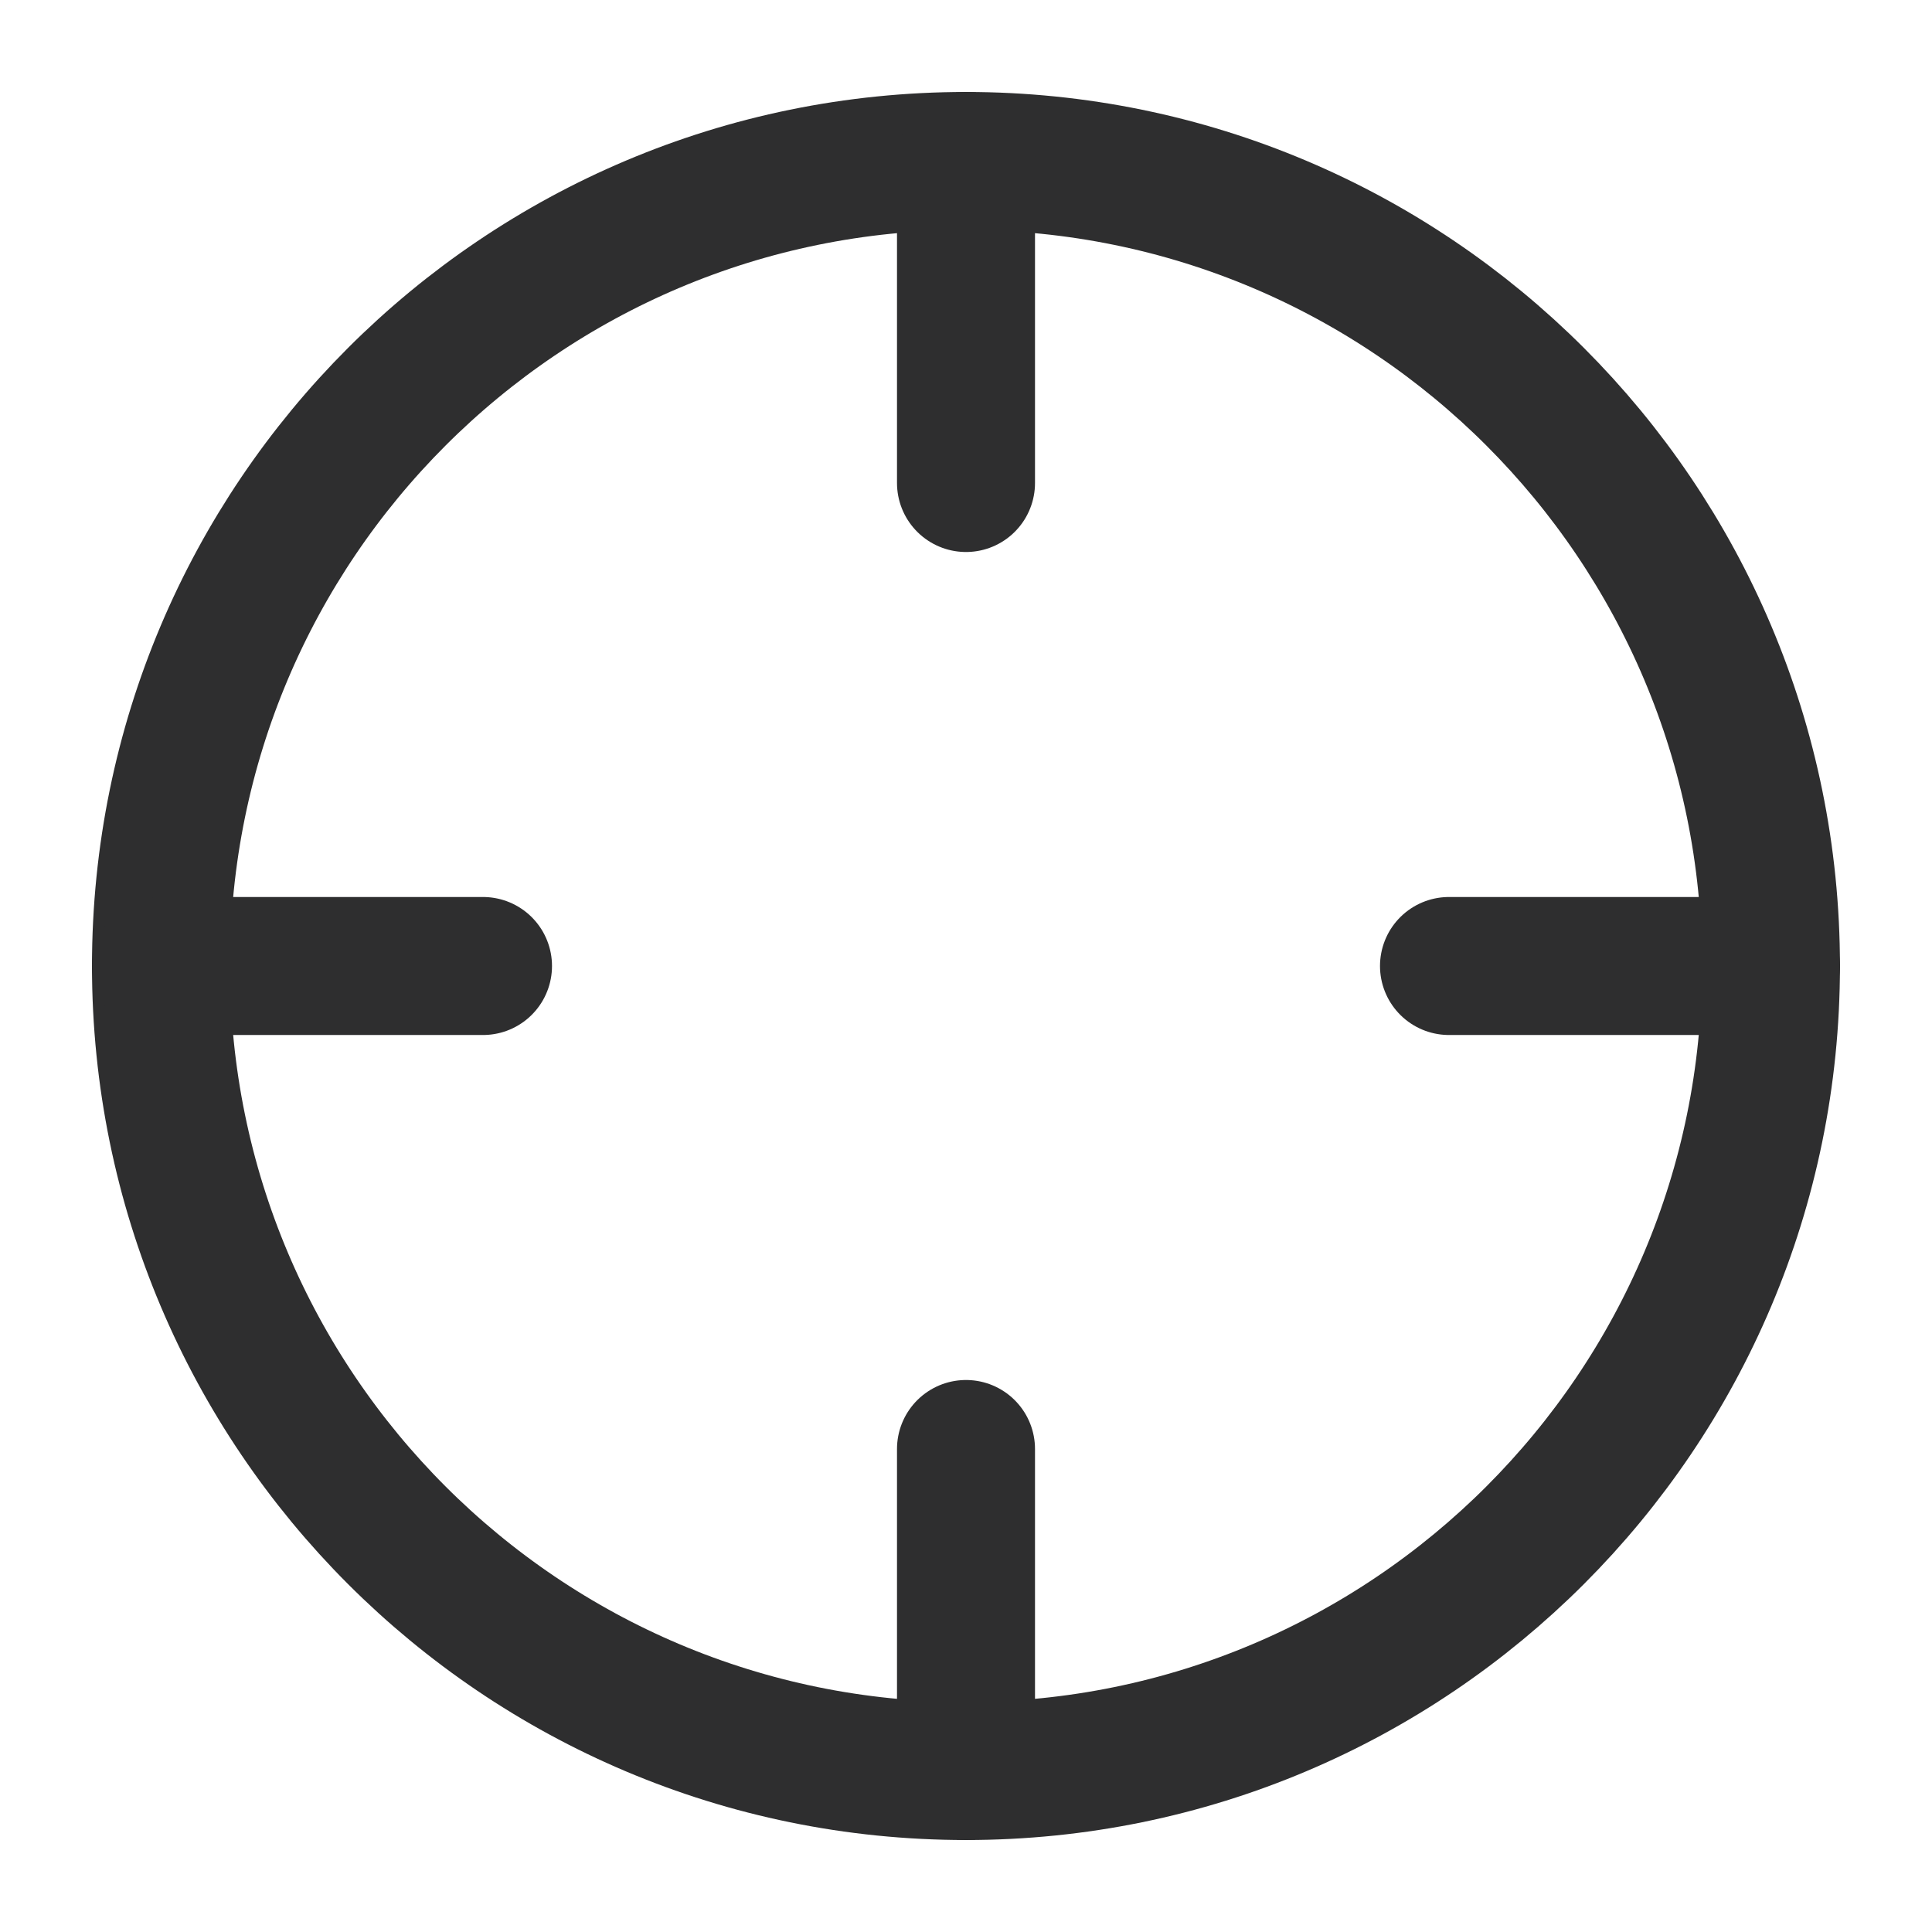 <svg width="28" height="28" viewBox="0 0 28 28" fill="none" xmlns="http://www.w3.org/2000/svg">
<path d="M14 25.667C20.443 25.667 25.666 20.443 25.666 14C25.666 7.557 20.443 2.333 14 2.333C7.556 2.333 2.333 7.557 2.333 14C2.333 20.443 7.556 25.667 14 25.667Z" stroke="#2E2E2F" stroke-width="2" stroke-linecap="round" stroke-linejoin="round"/>
<path d="M25.667 14H21" stroke="#2E2E2F" stroke-width="2" stroke-linecap="round" stroke-linejoin="round"/>
<path d="M7 14H2.333" stroke="#2E2E2F" stroke-width="2" stroke-linecap="round" stroke-linejoin="round"/>
<path d="M14 7V2.333" stroke="#2E2E2F" stroke-width="2" stroke-linecap="round" stroke-linejoin="round"/>
<path d="M14 25.667V21" stroke="#2E2E2F" stroke-width="2" stroke-linecap="round" stroke-linejoin="round"/>
</svg>
